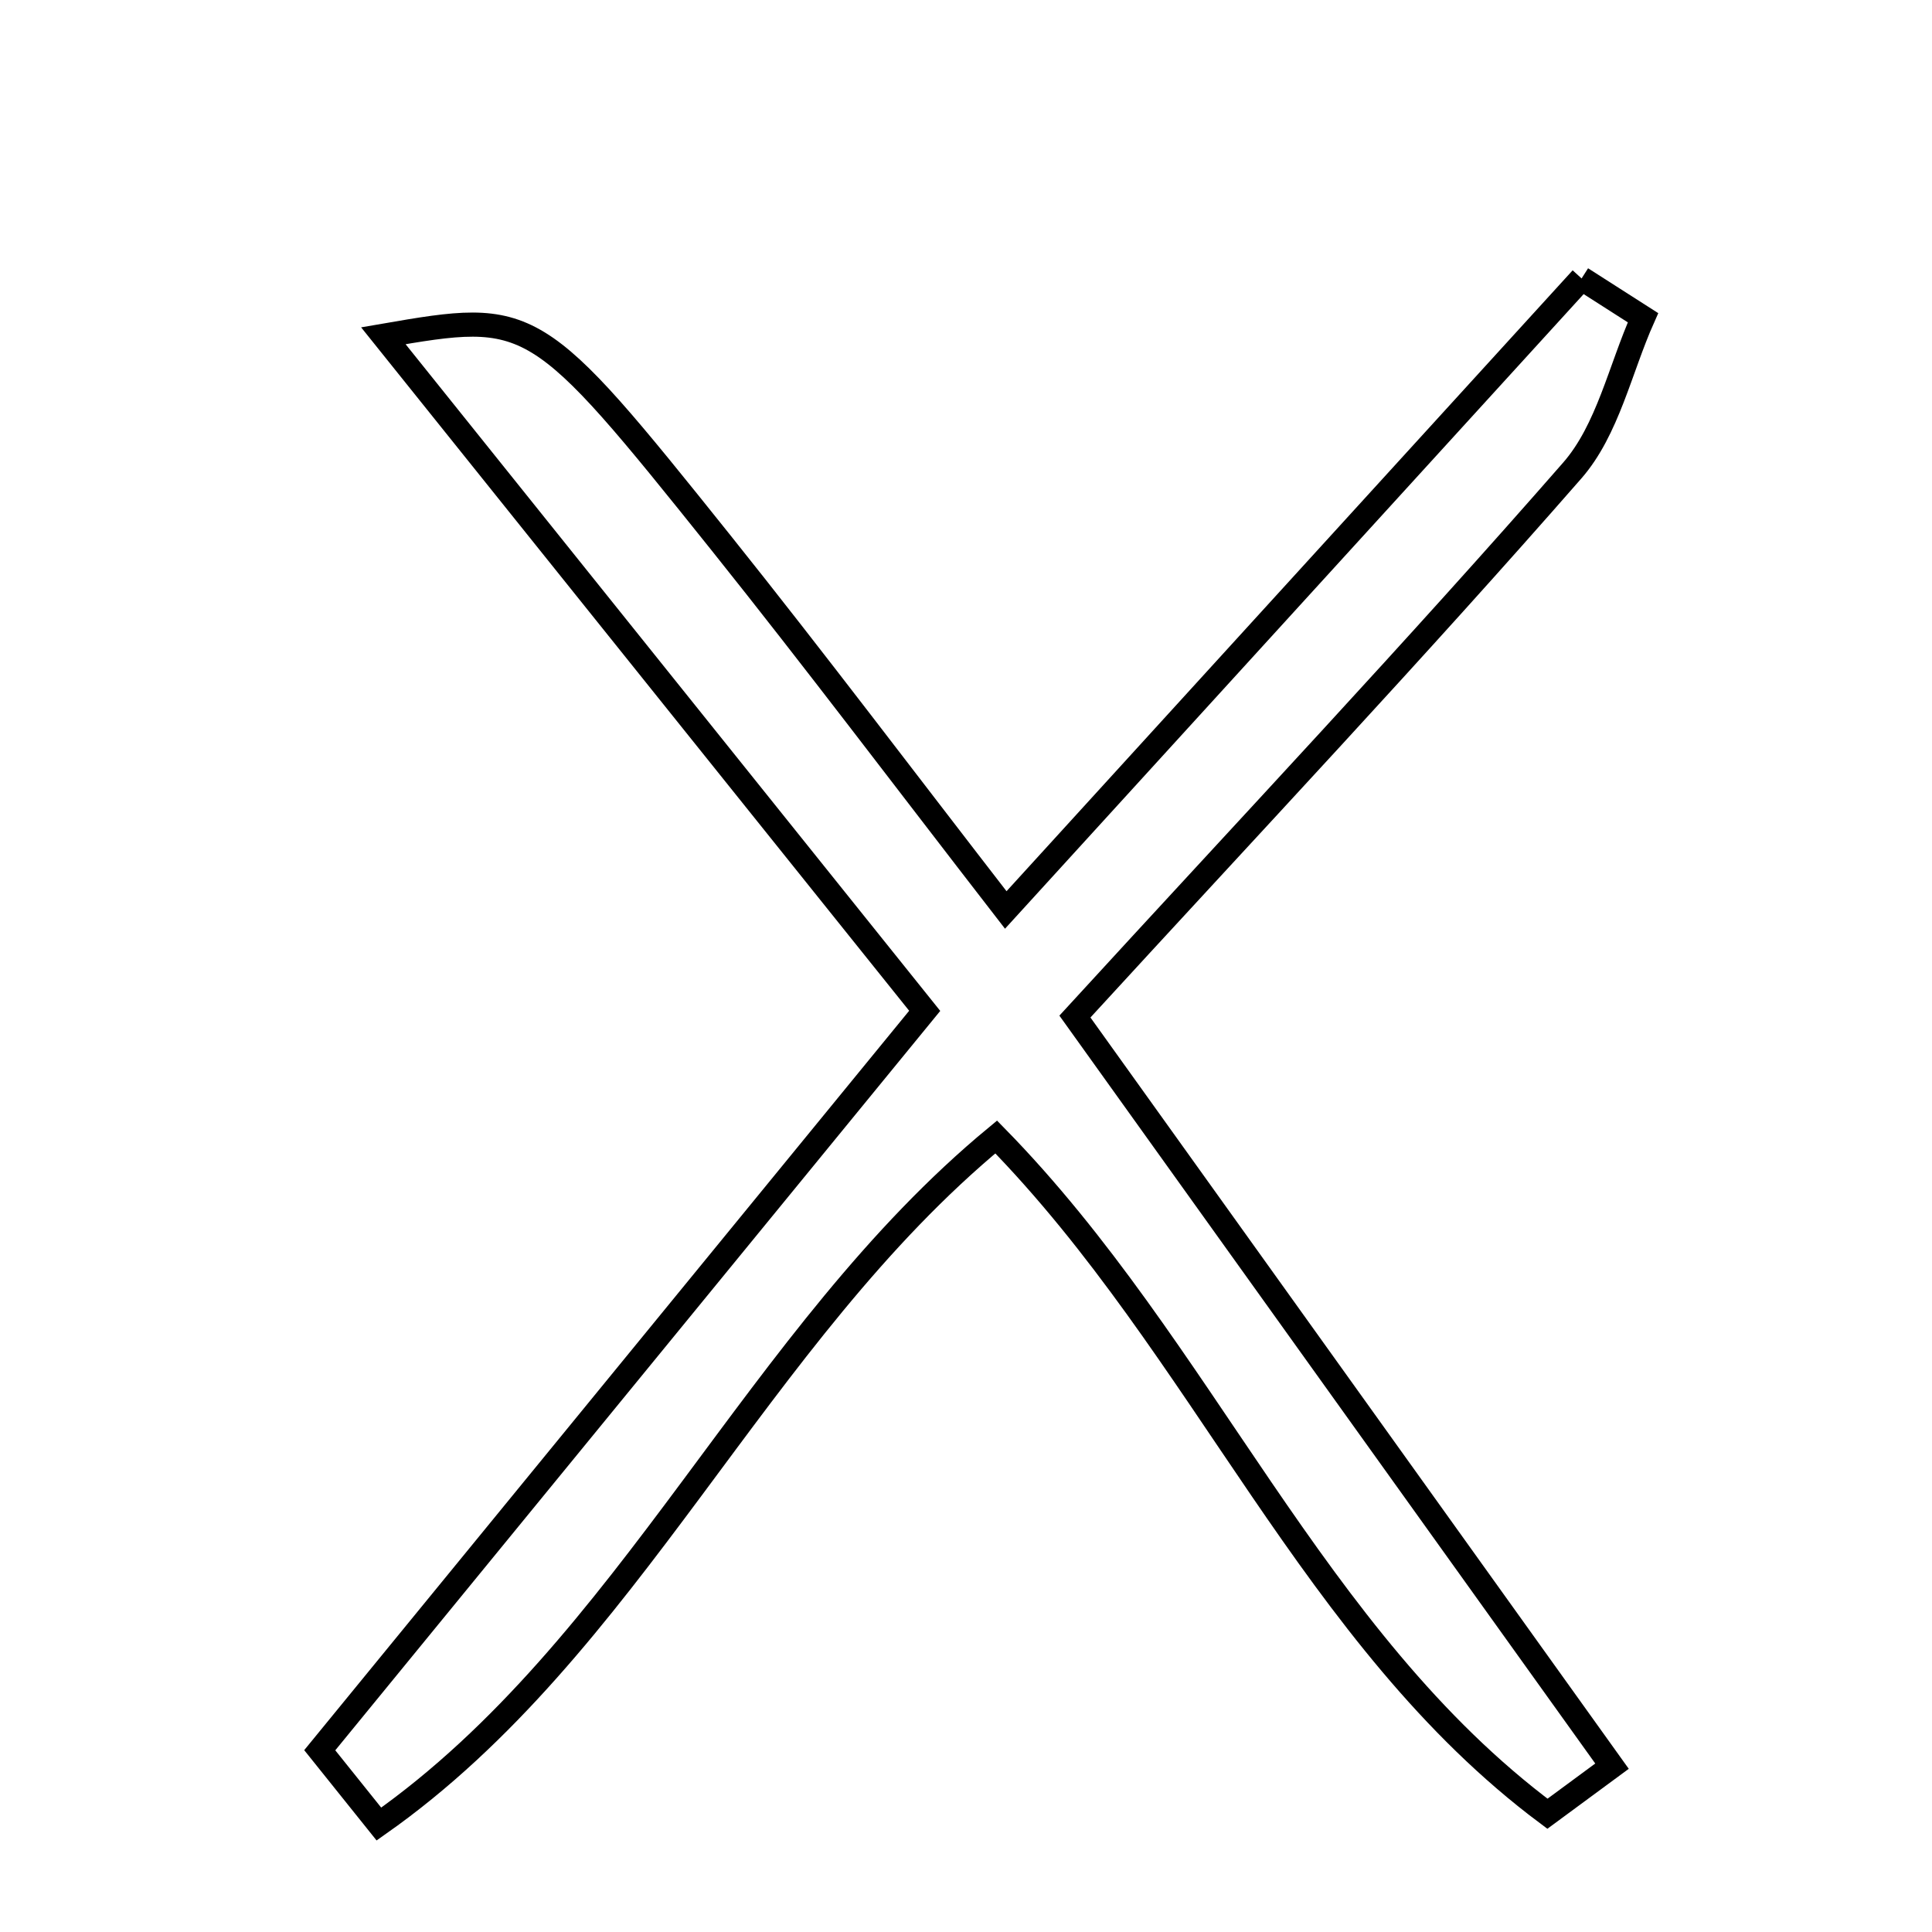 <svg xmlns="http://www.w3.org/2000/svg" viewBox="0.0 0.0 24.0 24.0" height="200px" width="200px"><path fill="none" stroke="black" stroke-width=".3" stroke-opacity="1.0"  filling="0" d="M19.647 3.459 C19.901 3.621 20.155 3.784 20.41 3.947 C20.125 4.586 19.972 5.34 19.532 5.844 C17.592 8.064 15.569 10.211 13.353 12.628 C15.612 15.78 17.818 18.86 20.025 21.94 C19.758 22.137 19.491 22.334 19.223 22.531 C16.302 20.351 14.949 16.751 12.375 14.124 C9.383 16.598 7.834 20.46 4.707 22.659 C4.462 22.353 4.217 22.048 3.972 21.742 C6.392 18.784 8.811 15.827 11.487 12.557 C9.253 9.772 7.018 6.985 4.762 4.171 C6.613 3.851 6.649 3.86 8.962 6.75 C10.116 8.193 11.229 9.67 12.494 11.304 C14.954 8.606 17.3 6.033 19.647 3.459"></path></svg>